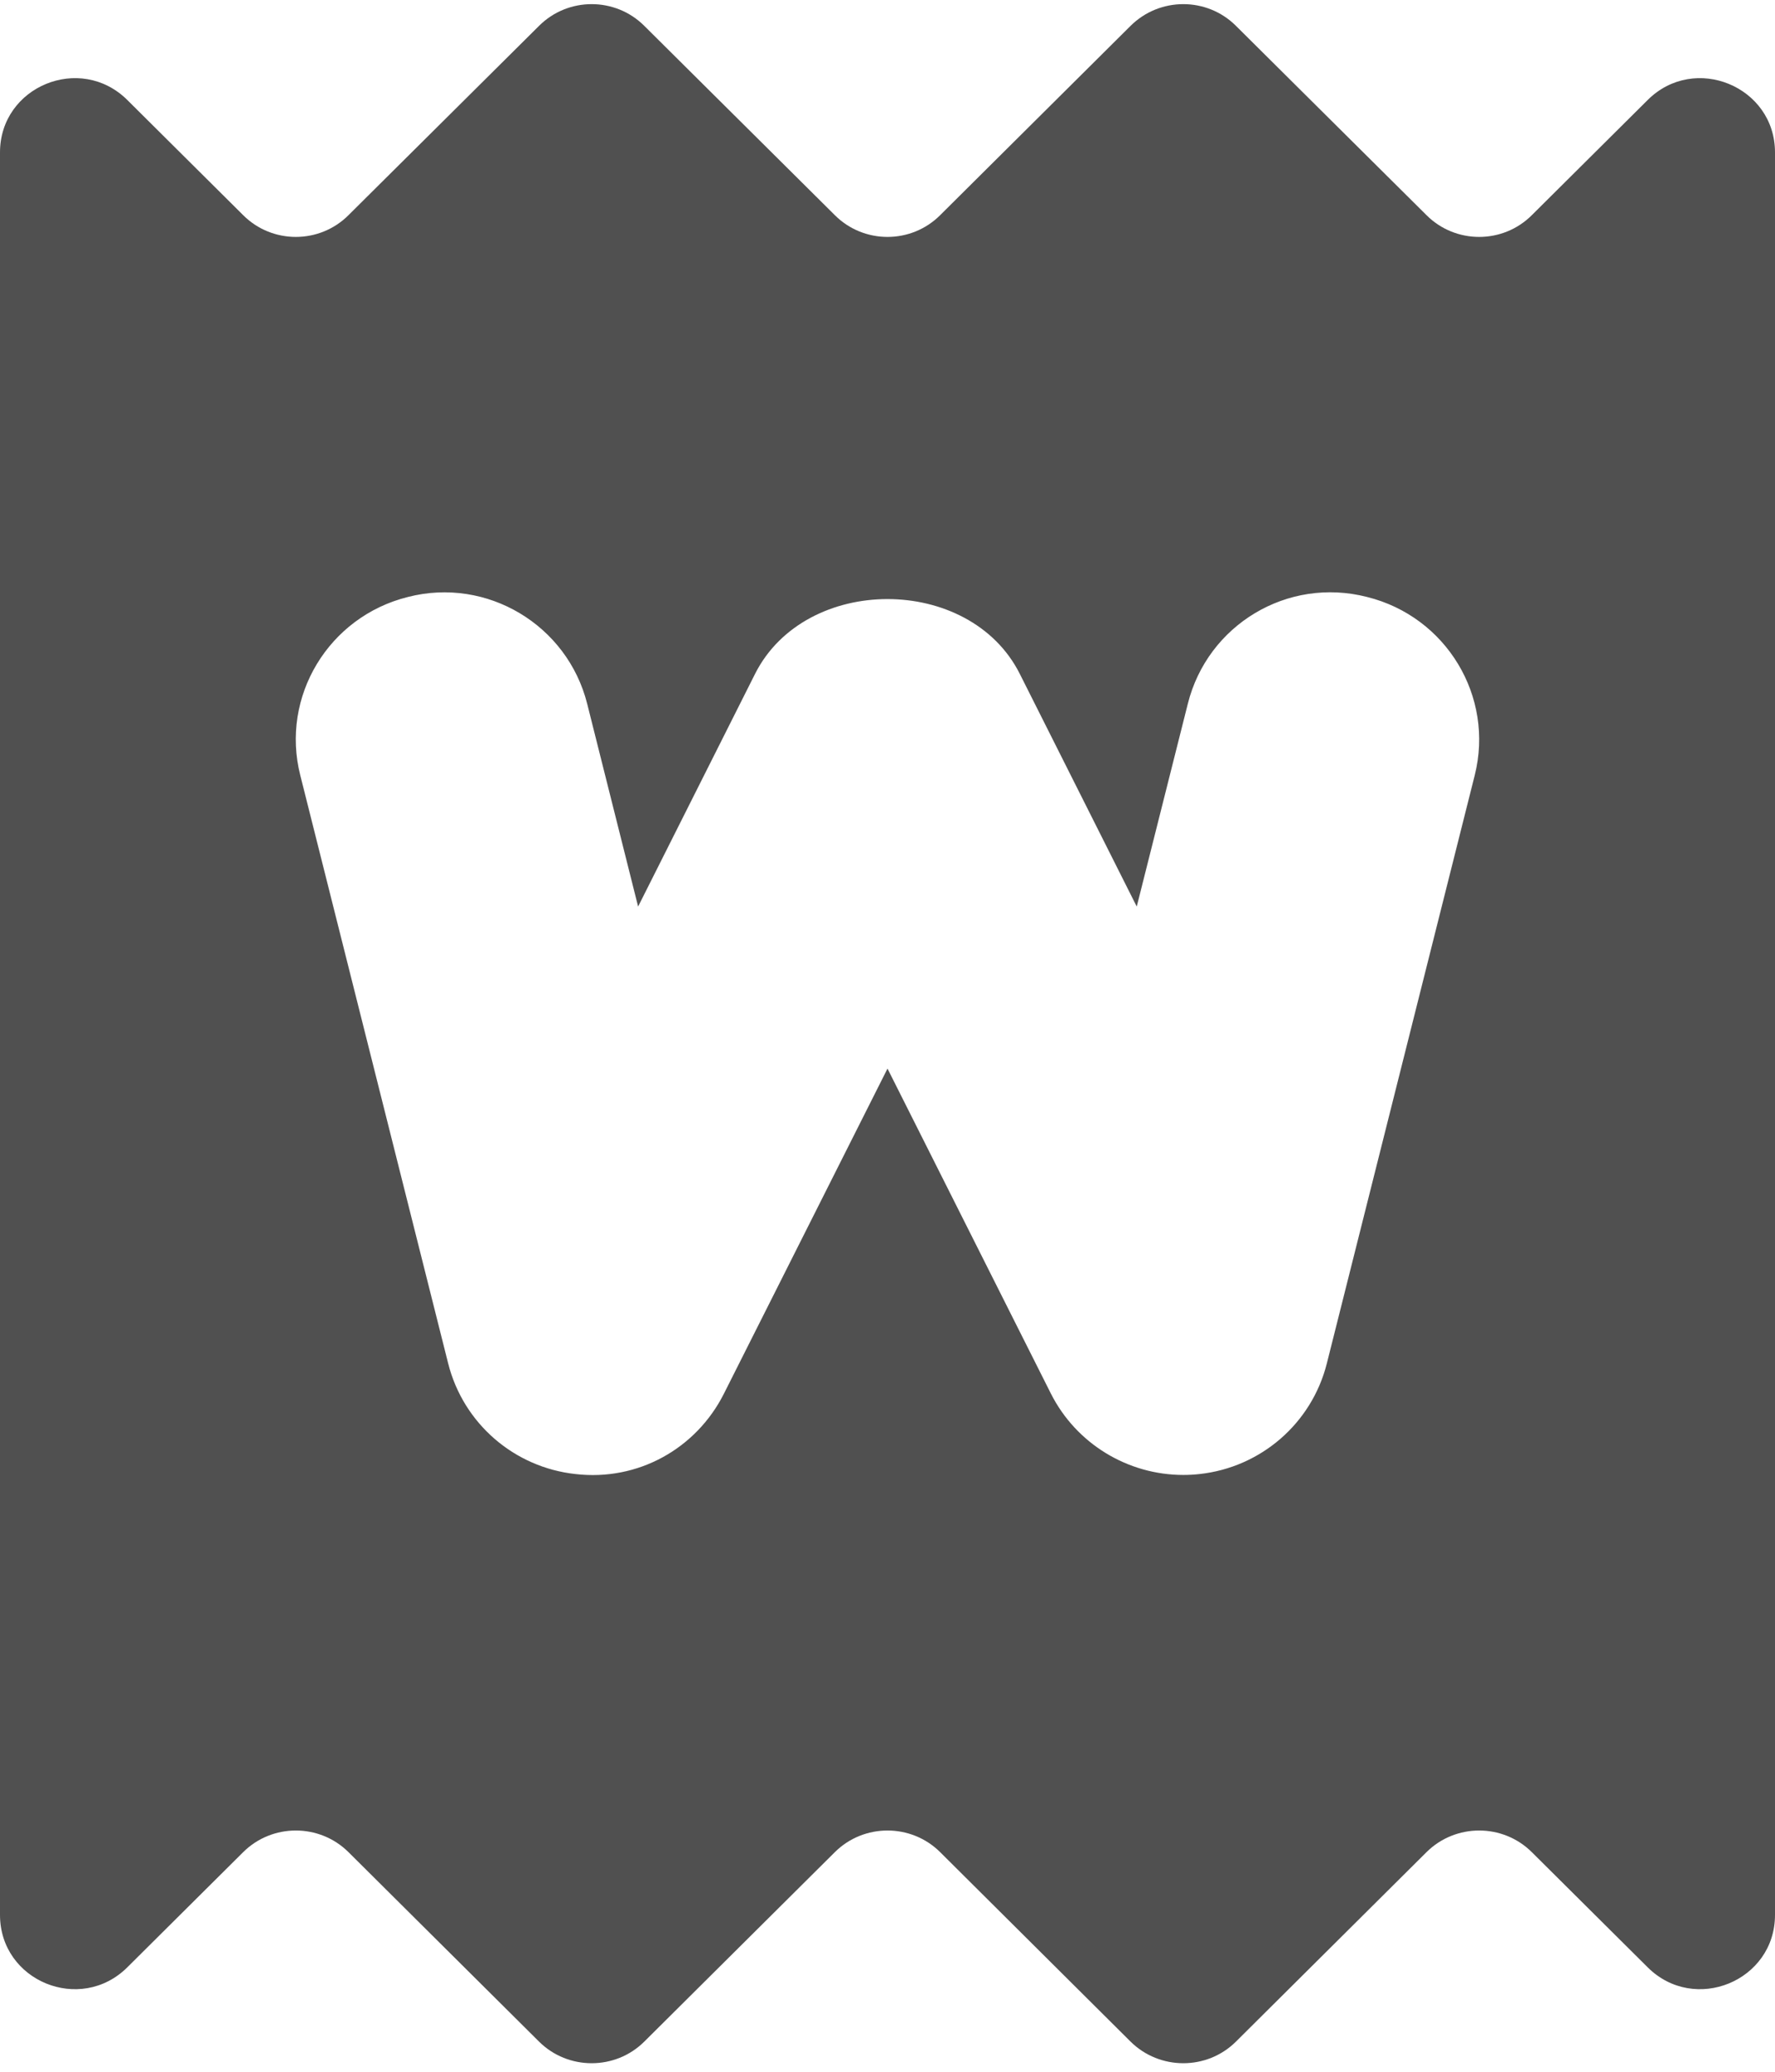 <svg 
 xmlns="http://www.w3.org/2000/svg"
 xmlns:xlink="http://www.w3.org/1999/xlink"
 width="12px" height="14px">
<path fill-rule="evenodd"  fill="rgb(80, 80, 80)"
 d="M11.139,0.676 L10.356,1.454 C10.160,1.650 9.840,1.650 9.644,1.454 L8.356,0.175 C8.160,-0.021 7.840,-0.021 7.643,0.175 L6.356,1.454 C6.160,1.650 5.840,1.650 5.644,1.454 L4.356,0.175 C4.160,-0.021 3.840,-0.021 3.644,0.175 L2.356,1.454 C2.160,1.650 1.840,1.650 1.644,1.454 L0.861,0.676 C0.543,0.360 -0.000,0.584 -0.000,1.030 L-0.000,2.016 L-0.000,3.295 L-0.000,4.004 L-0.000,9.967 L-0.000,10.676 L-0.000,11.955 L-0.000,12.940 C-0.000,13.387 0.543,13.610 0.861,13.294 L1.644,12.516 C1.840,12.321 2.160,12.321 2.356,12.516 L3.644,13.796 C3.840,13.991 4.160,13.991 4.356,13.796 L5.644,12.516 C5.840,12.321 6.160,12.321 6.356,12.516 L7.643,13.796 C7.840,13.991 8.160,13.991 8.356,13.796 L9.644,12.516 C9.840,12.321 10.160,12.321 10.356,12.516 L11.139,13.294 C11.456,13.610 12.000,13.387 12.000,12.940 L12.000,11.955 L12.000,10.676 L12.000,9.967 L12.000,4.004 L12.000,3.295 L12.000,2.016 L12.000,1.030 C12.000,0.584 11.456,0.360 11.139,0.676 ZM9.970,5.239 L8.970,9.214 C8.868,9.618 8.525,9.916 8.109,9.961 C8.072,9.965 8.036,9.967 8.000,9.967 C7.624,9.967 7.276,9.756 7.105,9.418 L6.000,7.221 L4.894,9.418 C4.707,9.789 4.314,10.010 3.891,9.961 C3.475,9.916 3.132,9.618 3.030,9.214 L2.030,5.239 C1.895,4.707 2.222,4.167 2.758,4.034 C3.292,3.897 3.836,4.223 3.970,4.757 L4.314,6.126 L5.105,4.553 C5.445,3.880 6.555,3.880 6.894,4.553 L7.685,6.126 L8.030,4.757 C8.163,4.223 8.703,3.896 9.242,4.034 C9.778,4.167 10.104,4.707 9.970,5.239 Z"/>
</svg>